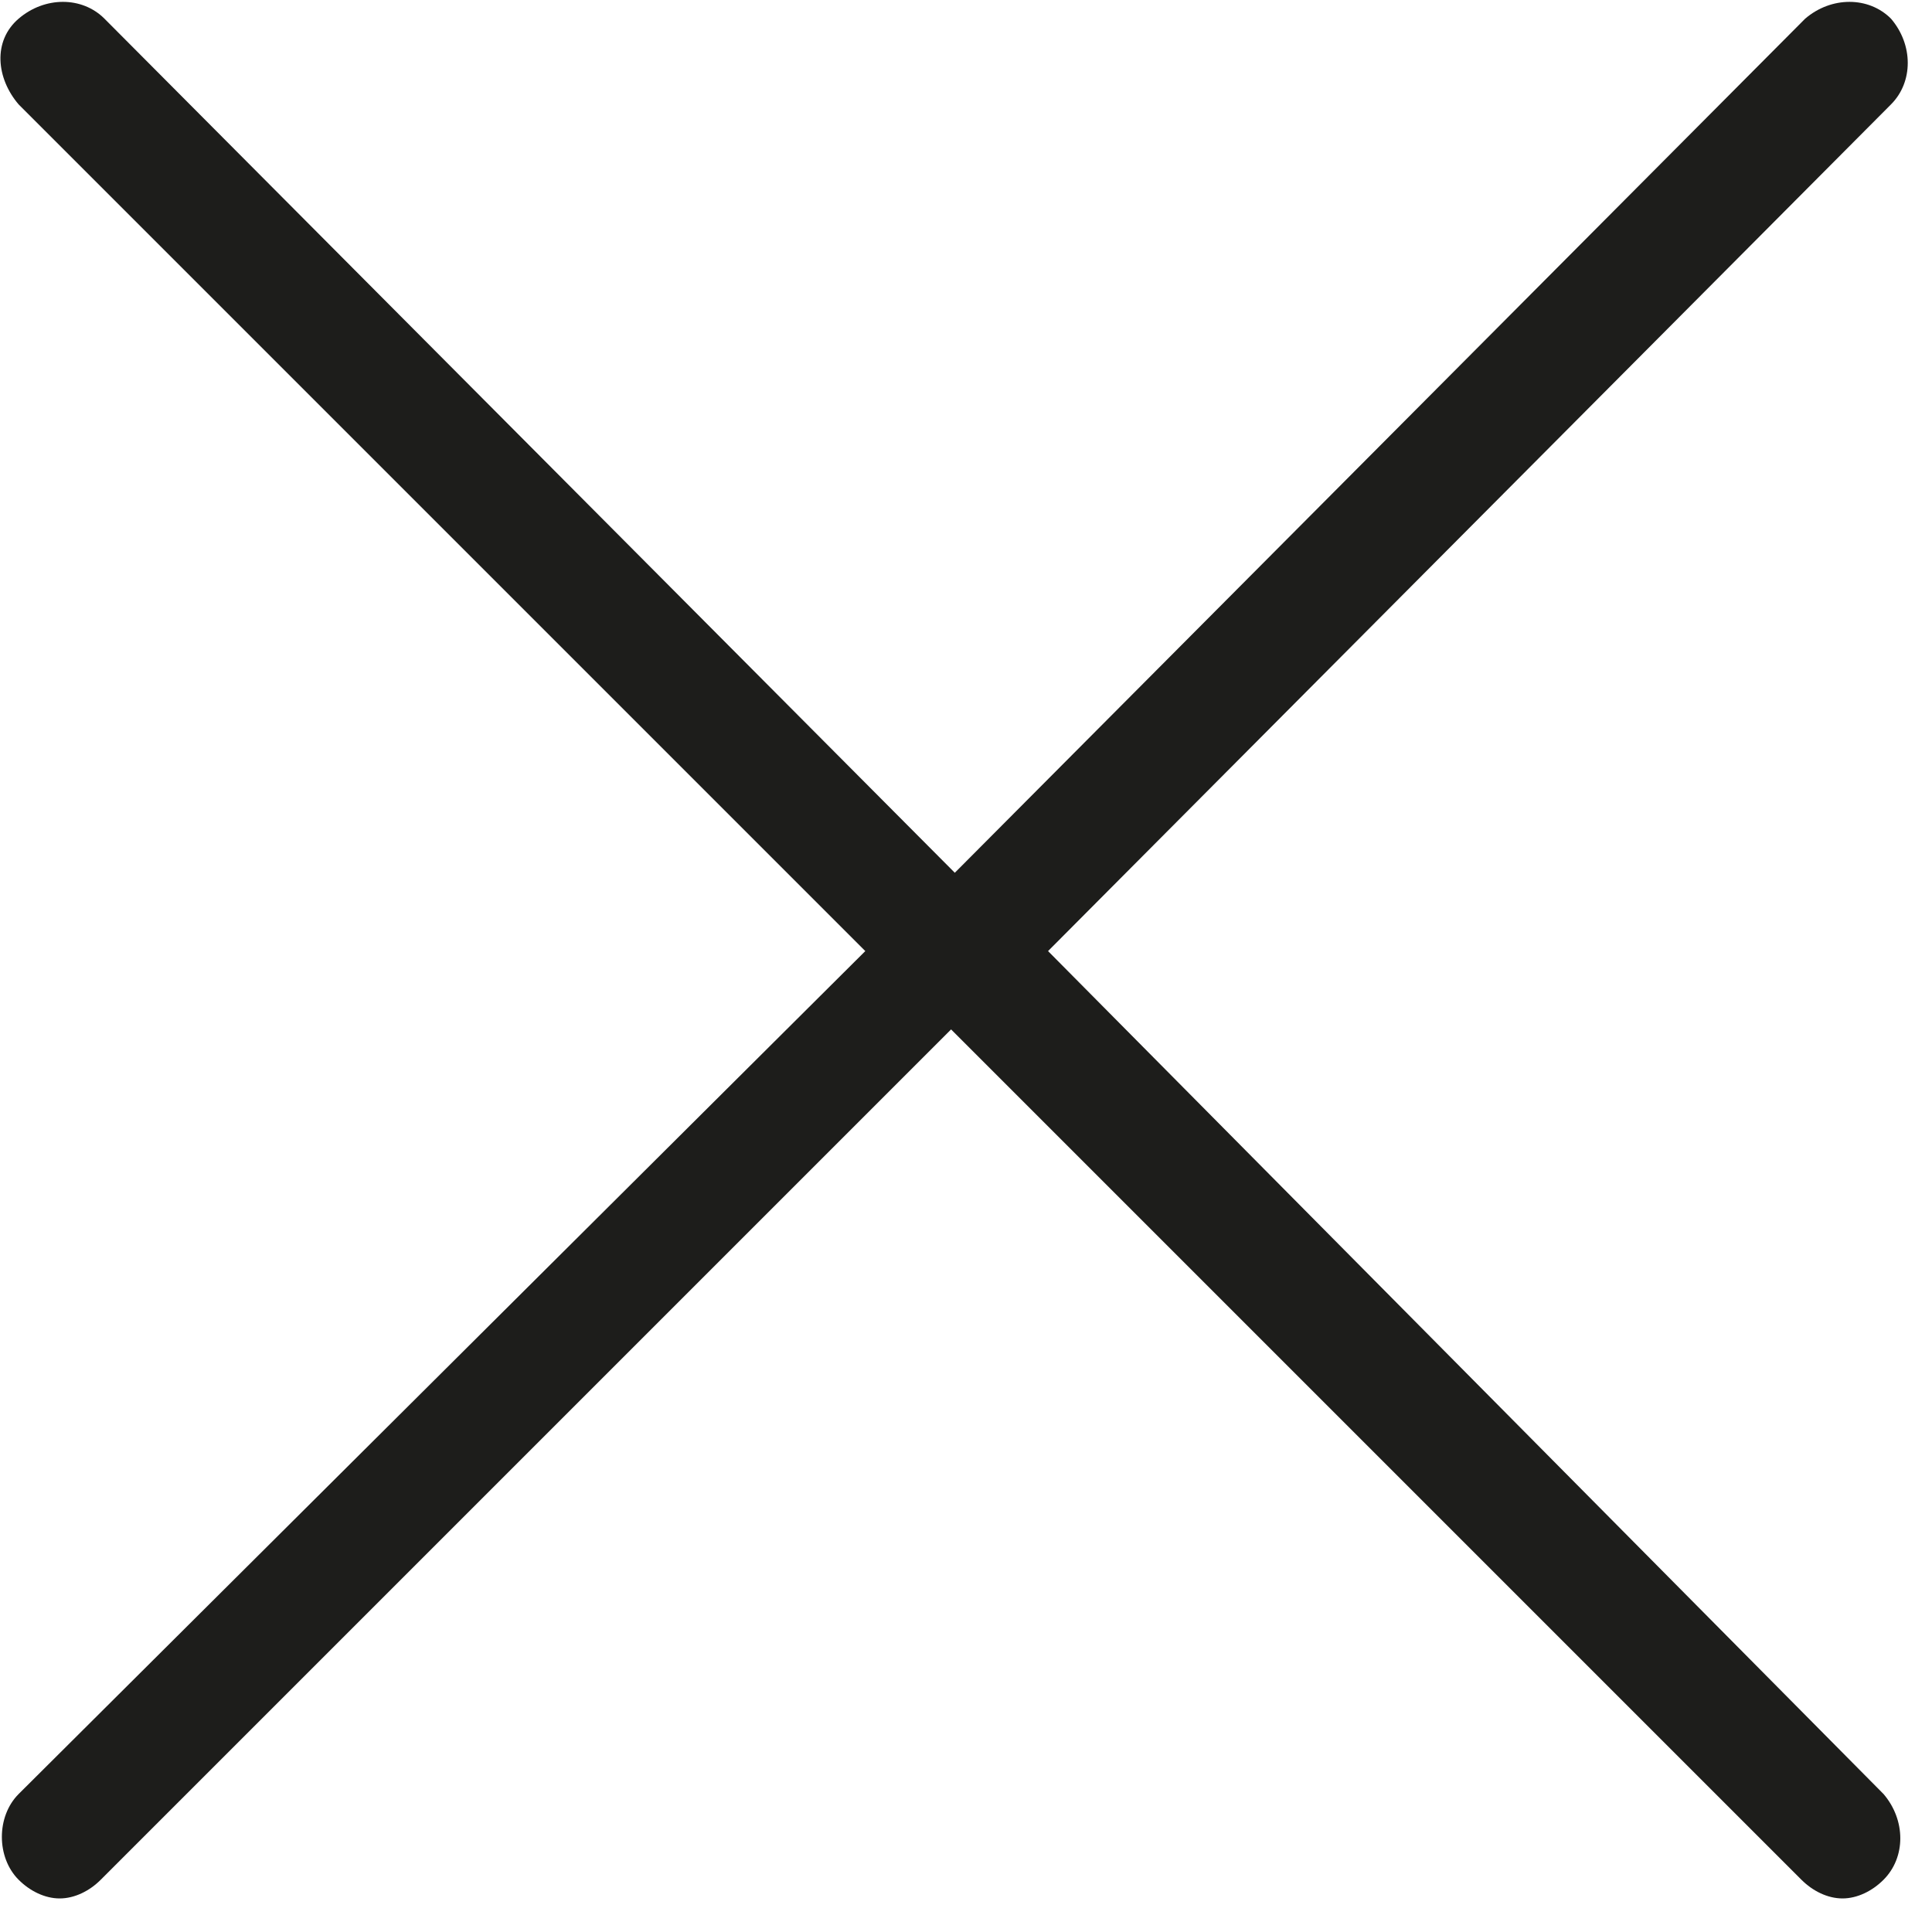 <svg xmlns="http://www.w3.org/2000/svg" xmlns:xlink="http://www.w3.org/1999/xlink" viewBox="0 0 51.8 51.8"><defs><path id="a" d="M0 0h51.8v51.8H0z"/></defs><clipPath id="b"><use xlink:href="#a" overflow="visible"/></clipPath><path d="M23.2 25.5L.5 48.1c-.6.6-.6 1.7 0 2.3.3.3.7.5 1.1.5.4 0 .8-.2 1.1-.5l22.8-22.8 22.8 22.8c.3.3.7.5 1.1.5.4 0 .8-.2 1.1-.5.6-.6.6-1.6 0-2.3L28.1 25.5 50.7 2.8c.6-.6.6-1.6 0-2.3-.6-.6-1.6-.6-2.3 0L25.6 23.4 2.8.5C2.2-.1 1.2-.1.5.5s-.6 1.6 0 2.3l22.7 22.7zm0 0" clip-path="url(#b)" fill="#1d1d1b"/></svg>